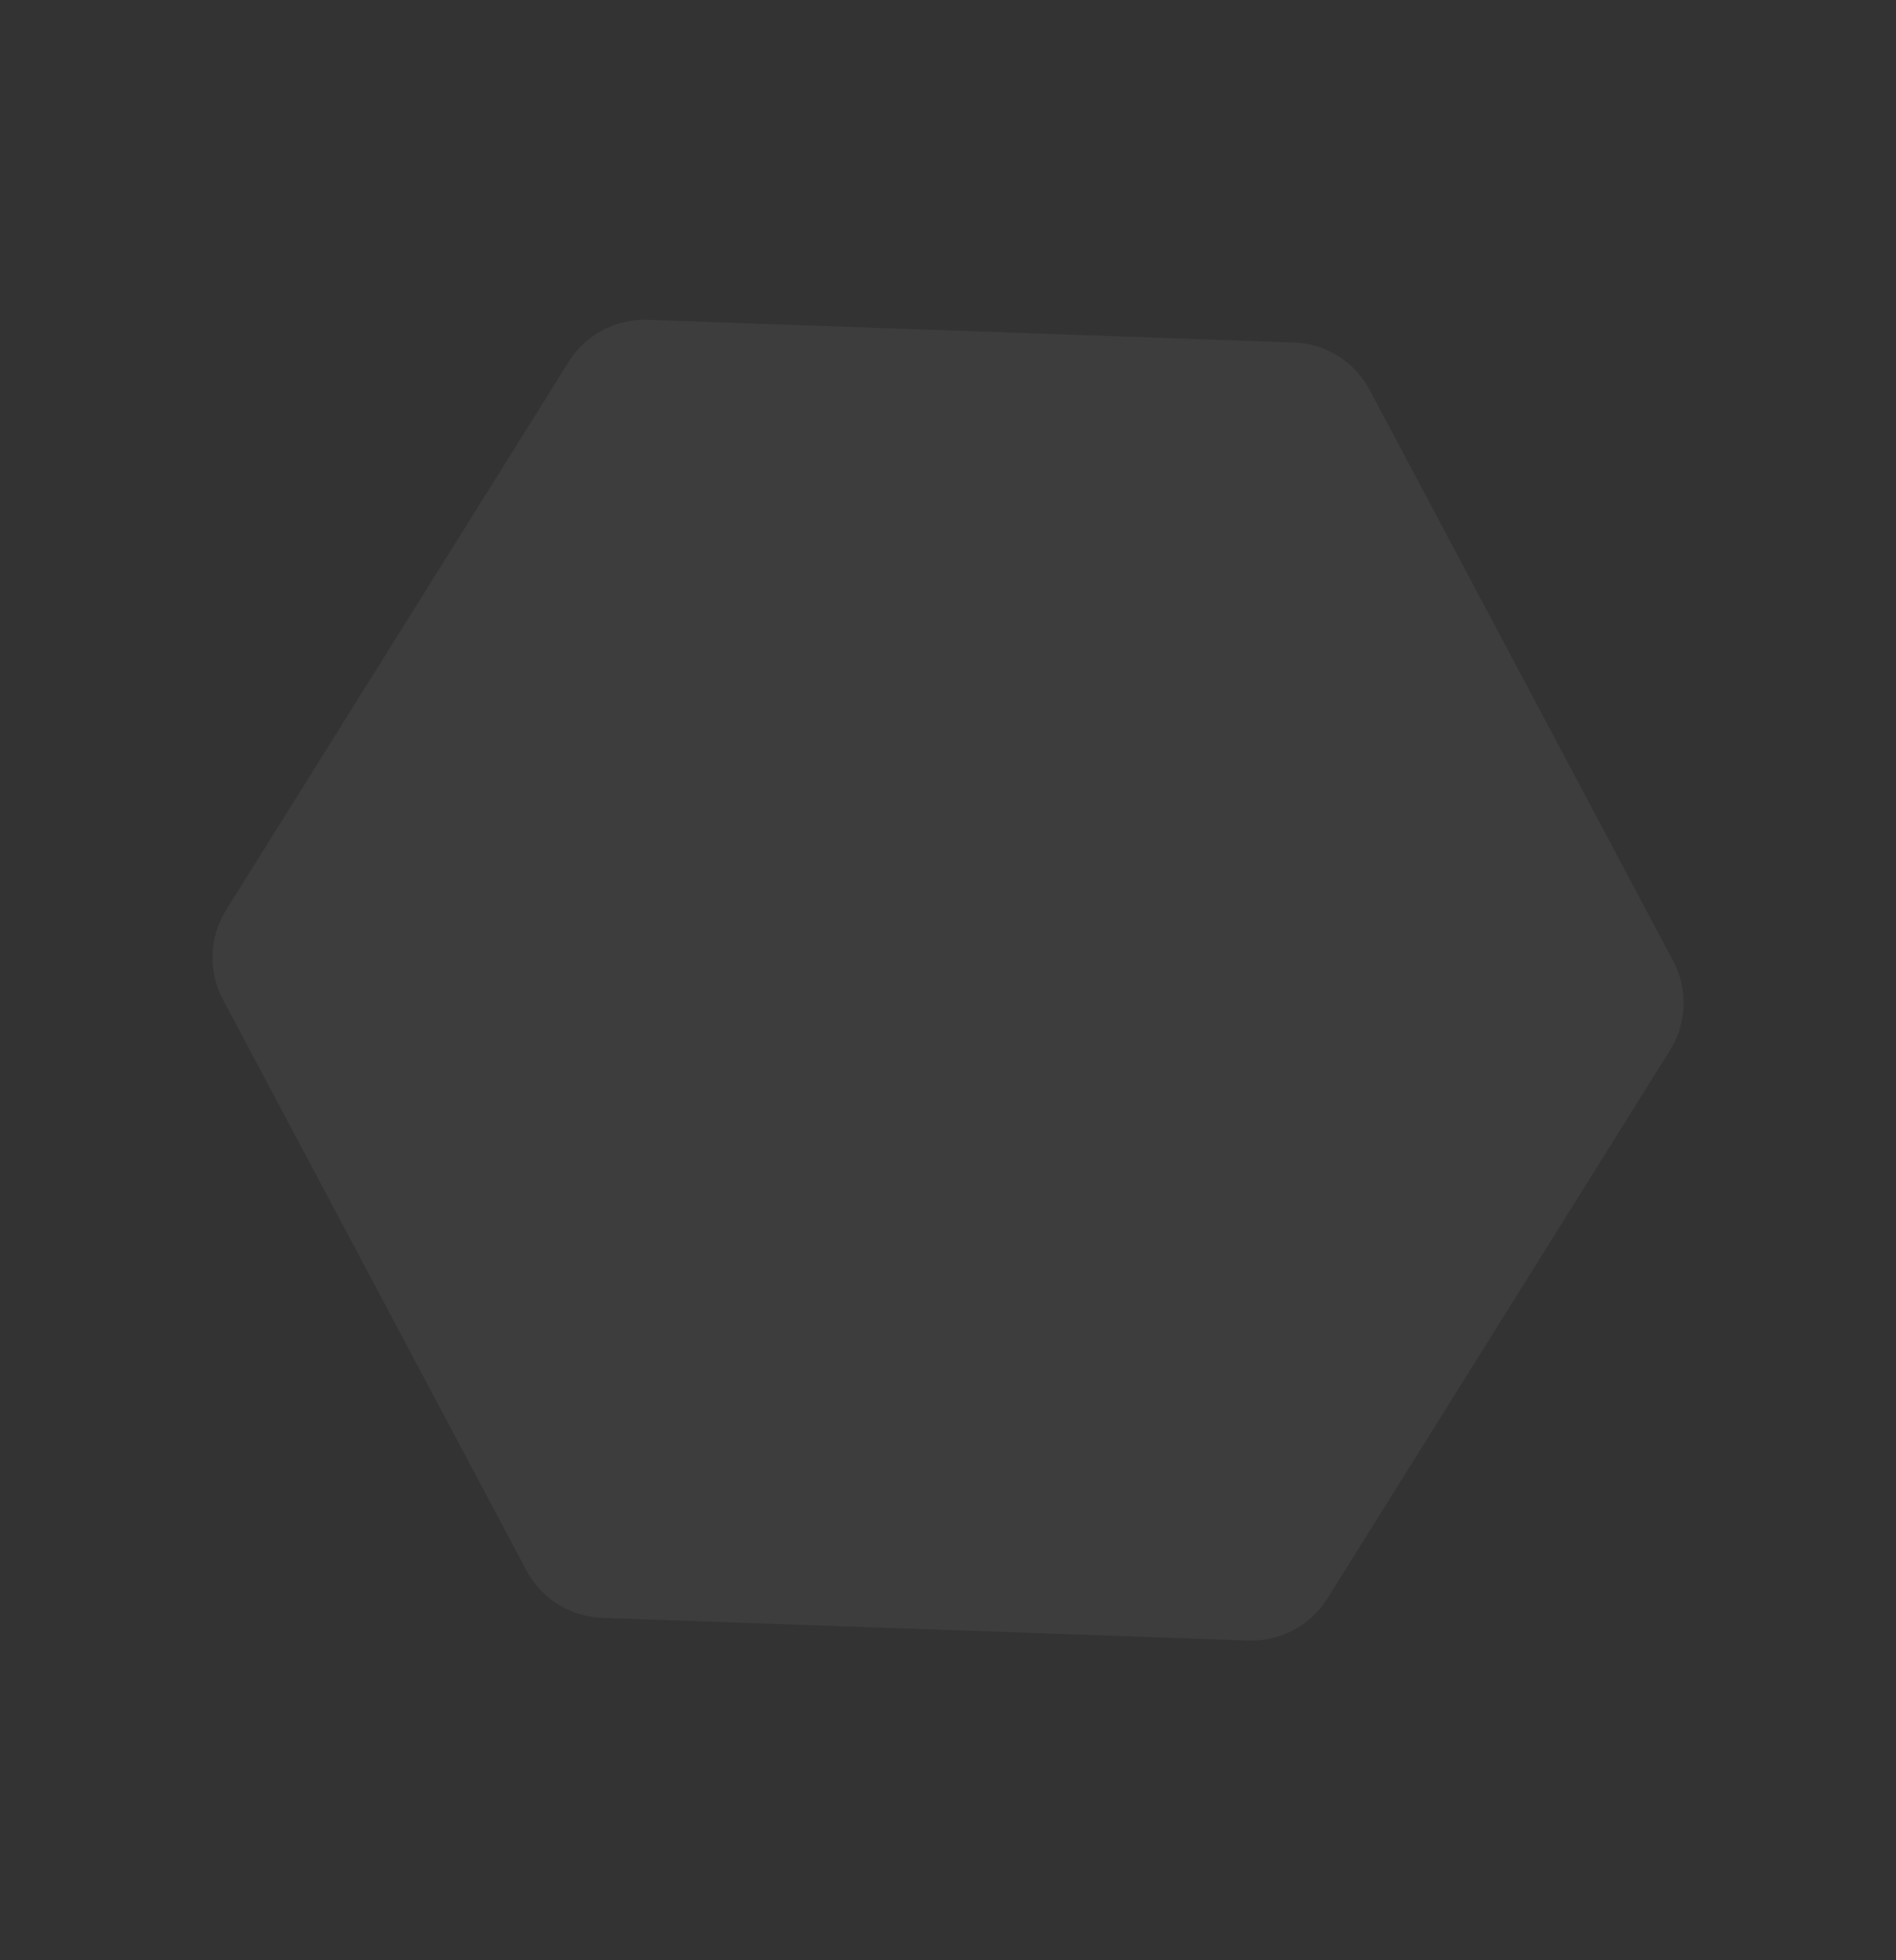 <svg xmlns="http://www.w3.org/2000/svg" width="443.808" height="458.76" viewBox="0 0 443.808 458.76"><rect x="0" y="0" width="443.808" height="458.76" fill="#333333" stroke="none"/><path d="M251.125,0a21,21,0,0,1,18.187,10.5l75.627,131a21,21,0,0,1,0,21l-75.627,131A21,21,0,0,1,251.125,304H99.875a21,21,0,0,1-18.187-10.5L6.061,162.5a21,21,0,0,1,0-21l75.627-131A21,21,0,0,1,99.875,0Z" transform="matrix(0.53, -0.848, 0.848, 0.53, 0, 297.665)" fill="rgba(255,255,255,0.05)"/></svg>